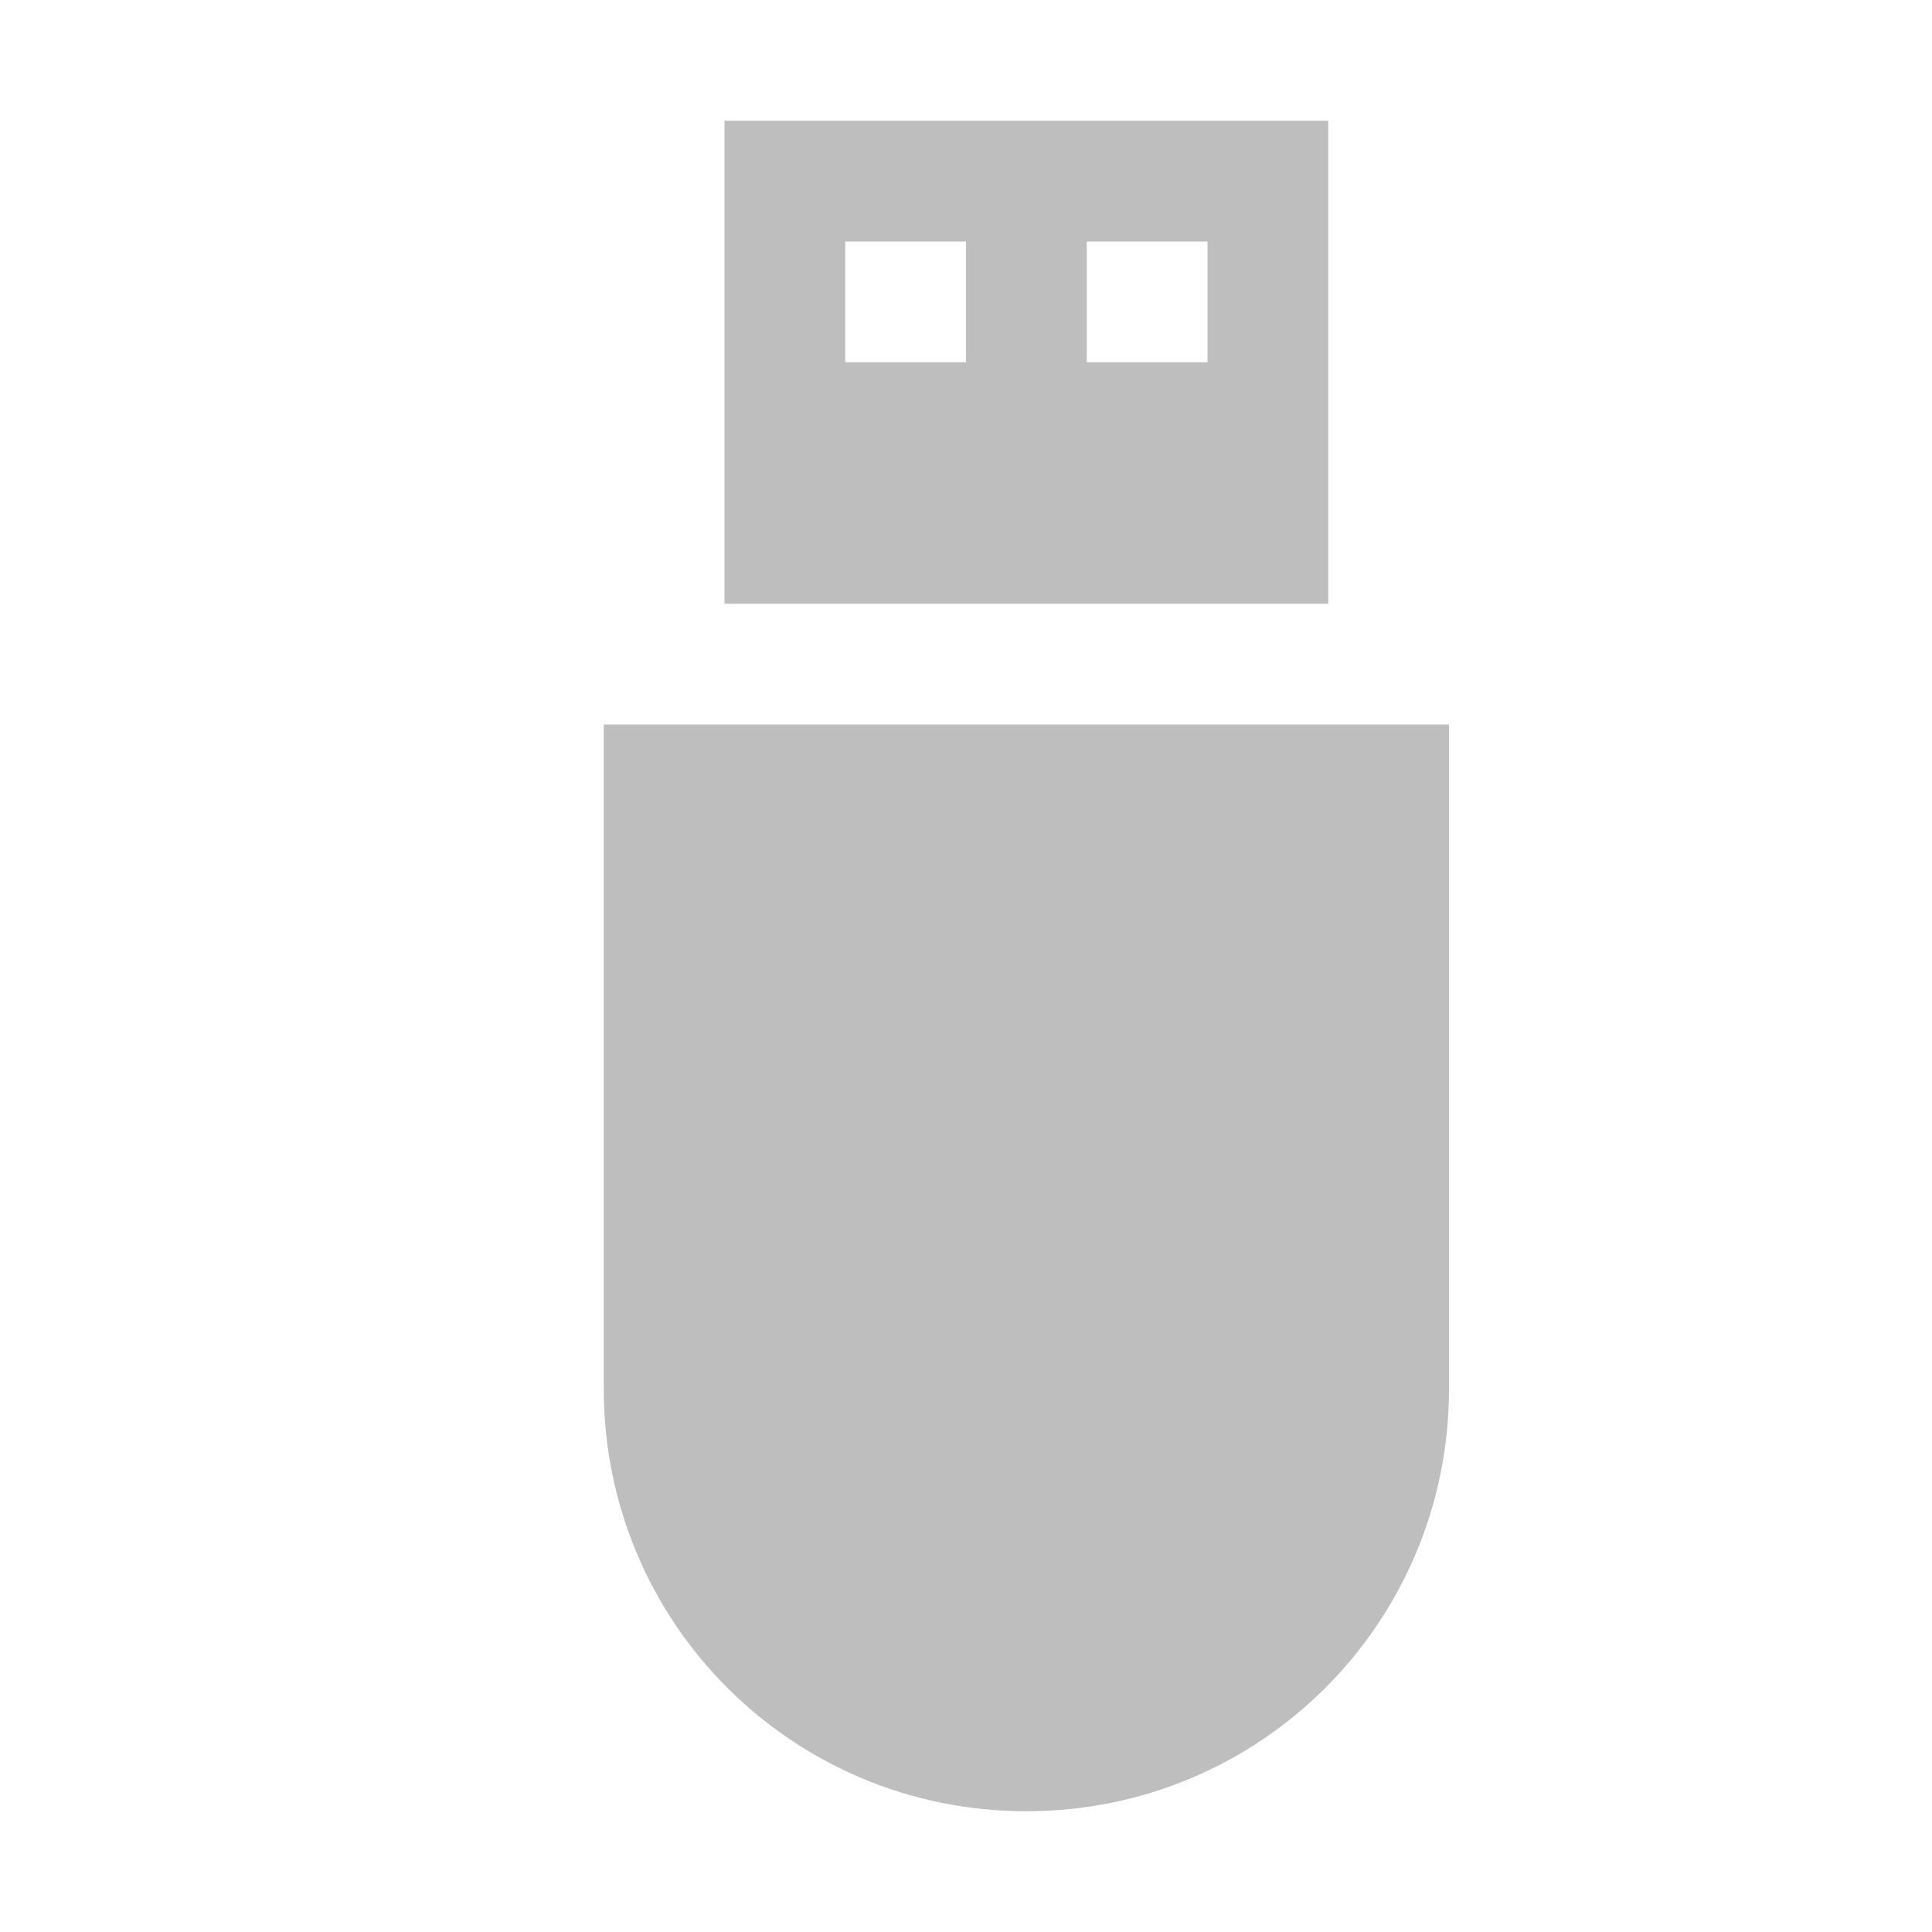<svg width="16" height="16" version="1.1" xmlns="http://www.w3.org/2000/svg">
	<defs>
		<style id="current-color-scheme" type="text/css">.ColorScheme-Text { color:#5c616c; } .ColorScheme-Highlight { color:#5294e2; } .ColorScheme-ButtonBackground { color:#d3dae3; }</style>
	</defs>
	<path d="m6 1v4h5v-4zm1 1h1v1h-1zm2 0h1v1h-1zm-4 4v5.5c0 1.939 1.561 3.5 3.5 3.5s3.5-1.561 3.5-3.5v-5.5z" fill="#bebebe"/>
</svg>
